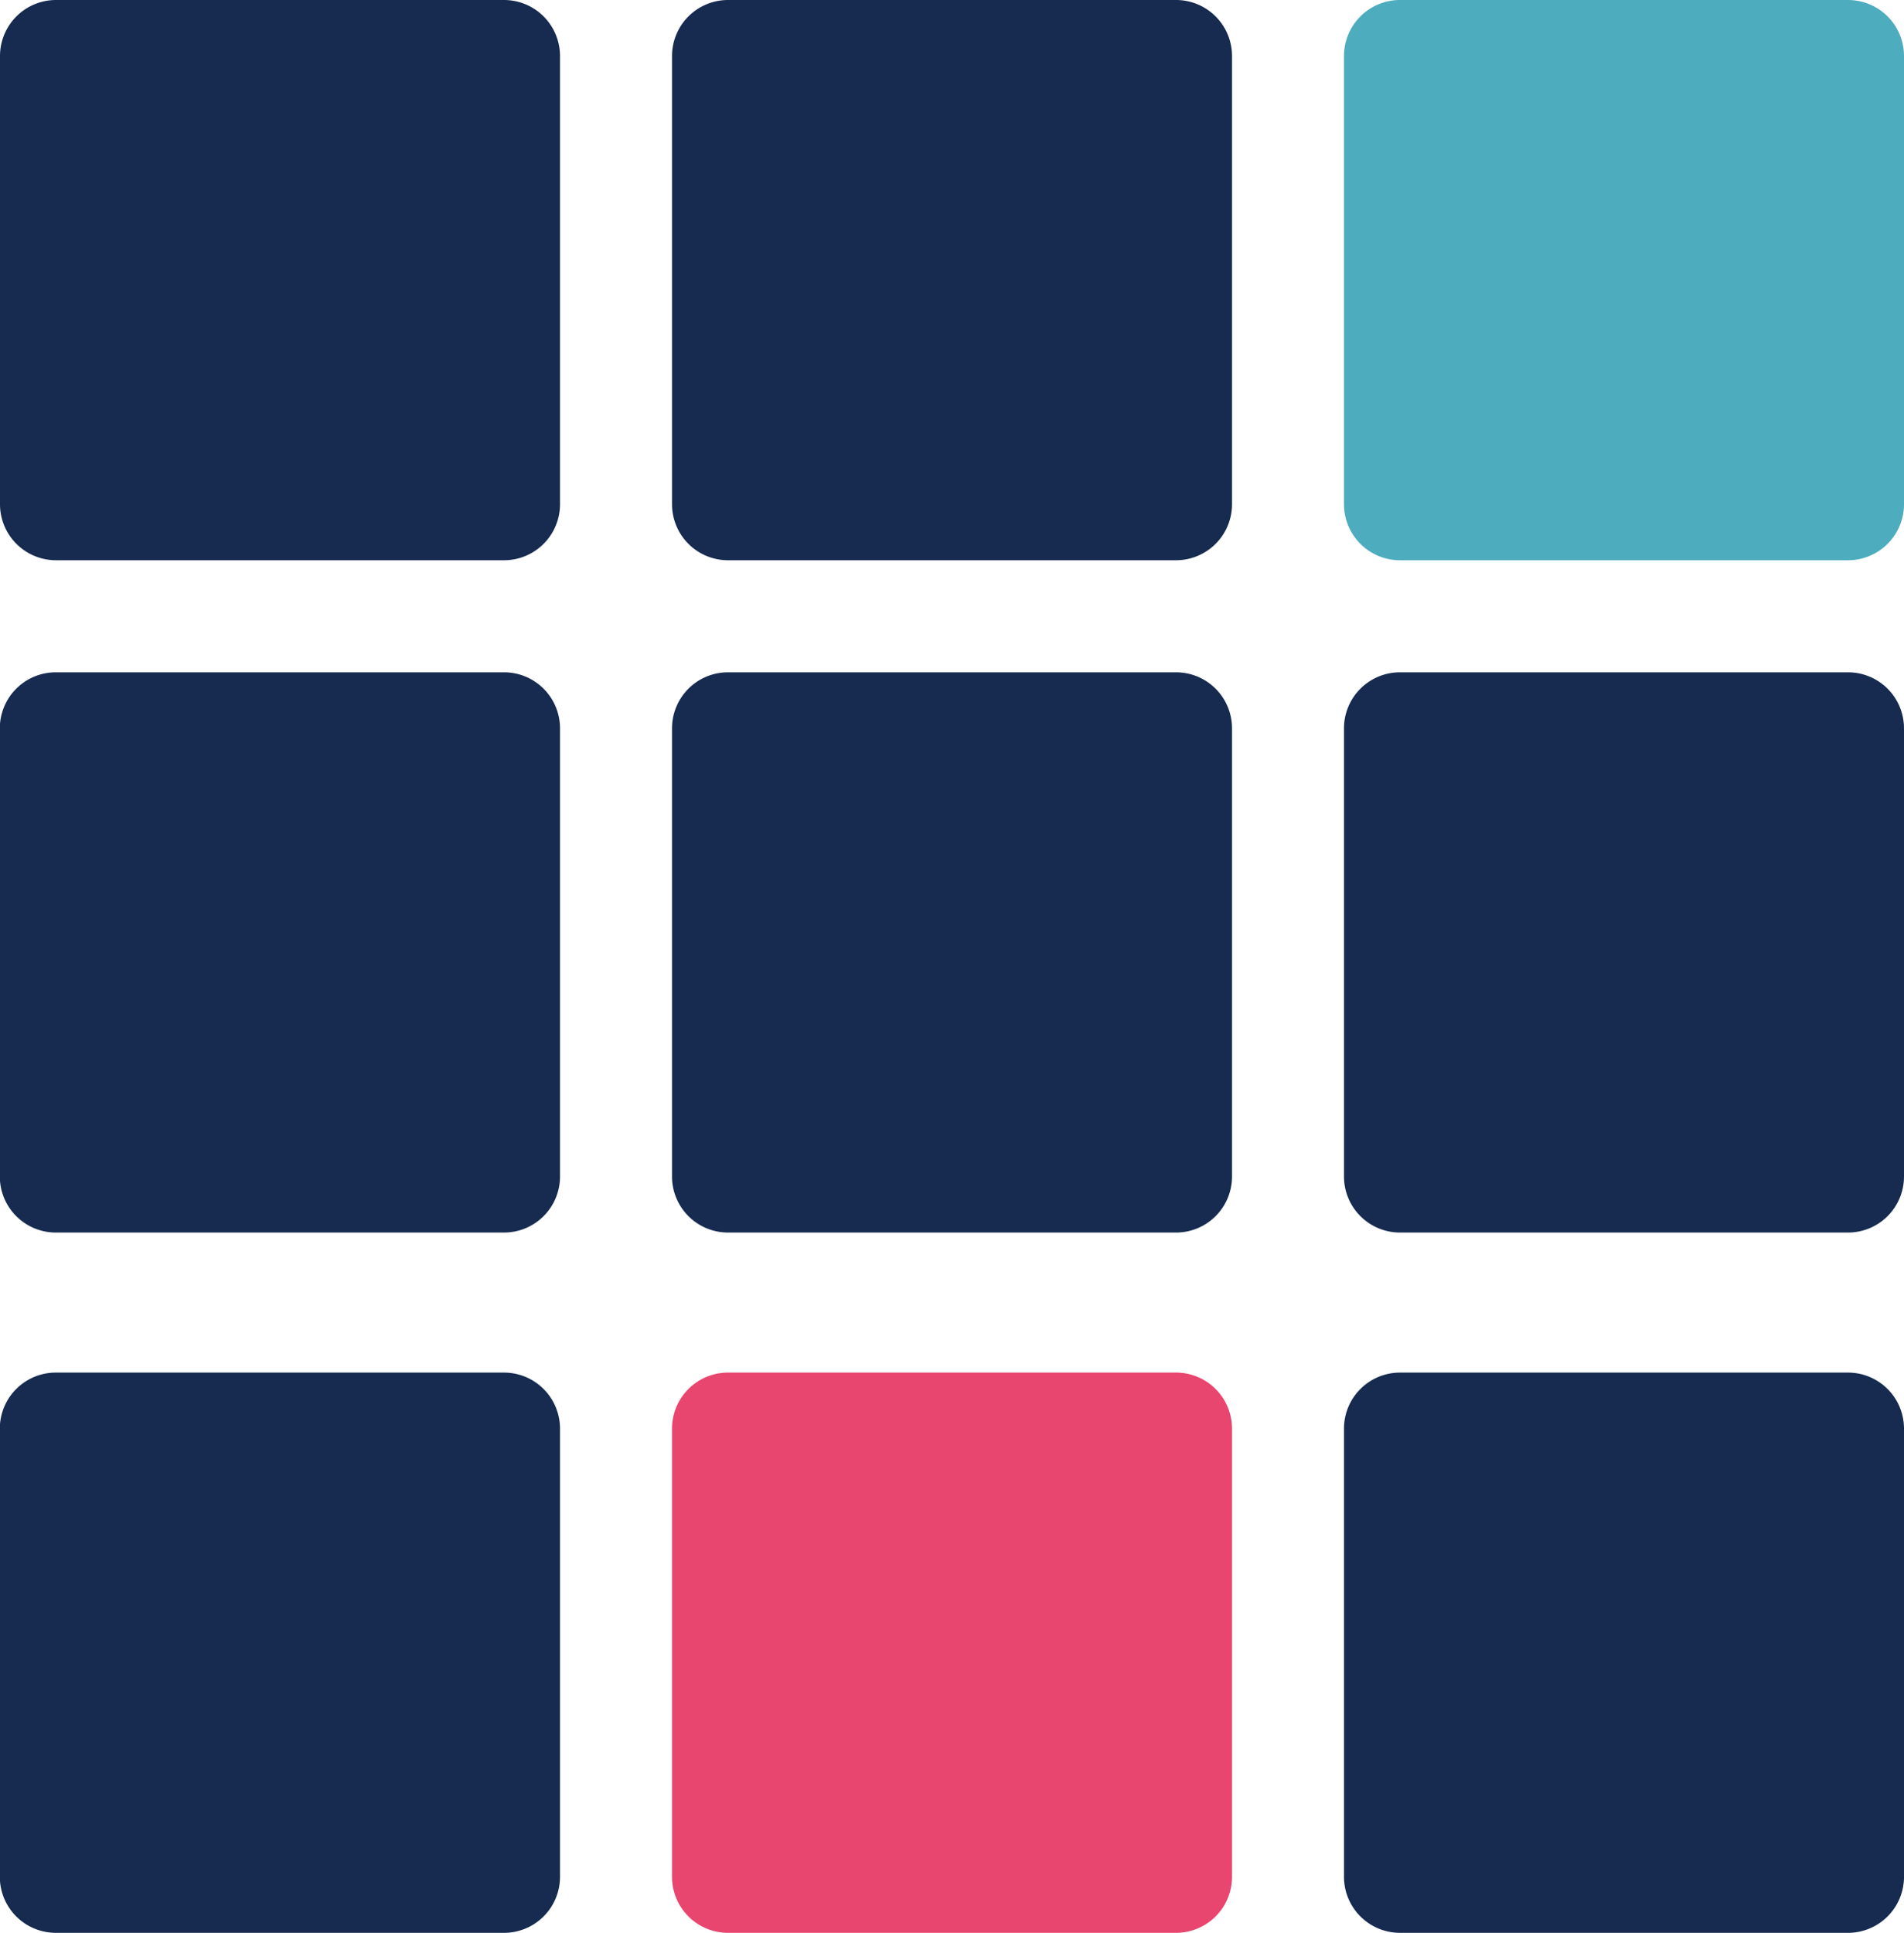 <svg xmlns="http://www.w3.org/2000/svg" width="54.161" height="54.958" viewBox="0 0 54.161 54.958">
  <g id="grid" transform="translate(-2.612)">
    <g id="Group_63" data-name="Group 63" transform="translate(2.612)">
      <g id="Group_62" data-name="Group 62" transform="translate(0)">
        <path id="Path_99" data-name="Path 99" d="M16.949,0H4.2A1.593,1.593,0,0,0,2.612,1.593V14.337A1.593,1.593,0,0,0,4.2,15.93H16.949a1.593,1.593,0,0,0,1.593-1.593V1.593A1.593,1.593,0,0,0,16.949,0Z" transform="translate(-2.612)" fill="#162b4f"/>
        <path id="Path_100" data-name="Path 100" d="M142.337,0H129.593A1.593,1.593,0,0,0,128,1.593V14.337a1.593,1.593,0,0,0,1.593,1.593h12.744a1.593,1.593,0,0,0,1.593-1.593V1.593A1.593,1.593,0,0,0,142.337,0Z" transform="translate(-108.884)" fill="#162b4f"/>
        <path id="Path_101" data-name="Path 101" d="M16.949,125.388H4.2a1.593,1.593,0,0,0-1.593,1.593v12.744A1.593,1.593,0,0,0,4.2,141.318H16.949a1.593,1.593,0,0,0,1.593-1.593V126.981A1.593,1.593,0,0,0,16.949,125.388Z" transform="translate(-2.612 -106.272)" fill="#162b4f"/>
        <path id="Path_102" data-name="Path 102" d="M142.337,125.388H129.593A1.593,1.593,0,0,0,128,126.981v12.744a1.593,1.593,0,0,0,1.593,1.593h12.744a1.593,1.593,0,0,0,1.593-1.593V126.981A1.593,1.593,0,0,0,142.337,125.388Z" transform="translate(-108.884 -106.272)" fill="#162b4f"/>
        <path id="Path_103" data-name="Path 103" d="M267.725,0H254.981a1.593,1.593,0,0,0-1.593,1.593V14.337a1.593,1.593,0,0,0,1.593,1.593h12.744a1.593,1.593,0,0,0,1.593-1.593V1.593A1.593,1.593,0,0,0,267.725,0Z" transform="translate(-215.157)" fill="#4dacbd"/>
        <path id="Path_104" data-name="Path 104" d="M267.725,125.388H254.981a1.593,1.593,0,0,0-1.593,1.593v12.744a1.593,1.593,0,0,0,1.593,1.593h12.744a1.593,1.593,0,0,0,1.593-1.593V126.981A1.593,1.593,0,0,0,267.725,125.388Z" transform="translate(-215.157 -106.272)" fill="#162b4f"/>
        <path id="Path_105" data-name="Path 105" d="M16.949,256H4.2a1.593,1.593,0,0,0-1.593,1.593v12.744A1.593,1.593,0,0,0,4.2,271.93H16.949a1.593,1.593,0,0,0,1.593-1.593V257.593A1.593,1.593,0,0,0,16.949,256Z" transform="translate(-2.612 -216.972)" fill="#162b4f"/>
        <path id="Path_106" data-name="Path 106" d="M142.337,256H129.593A1.593,1.593,0,0,0,128,257.593v12.744a1.593,1.593,0,0,0,1.593,1.593h12.744a1.593,1.593,0,0,0,1.593-1.593V257.593A1.593,1.593,0,0,0,142.337,256Z" transform="translate(-108.884 -216.972)" fill="#e8456f"/>
        <path id="Path_107" data-name="Path 107" d="M267.725,256H254.981a1.593,1.593,0,0,0-1.593,1.593v12.744a1.593,1.593,0,0,0,1.593,1.593h12.744a1.593,1.593,0,0,0,1.593-1.593V257.593A1.593,1.593,0,0,0,267.725,256Z" transform="translate(-215.157 -216.972)" fill="#162b4f"/>
      </g>
    </g>
  </g>
</svg>

